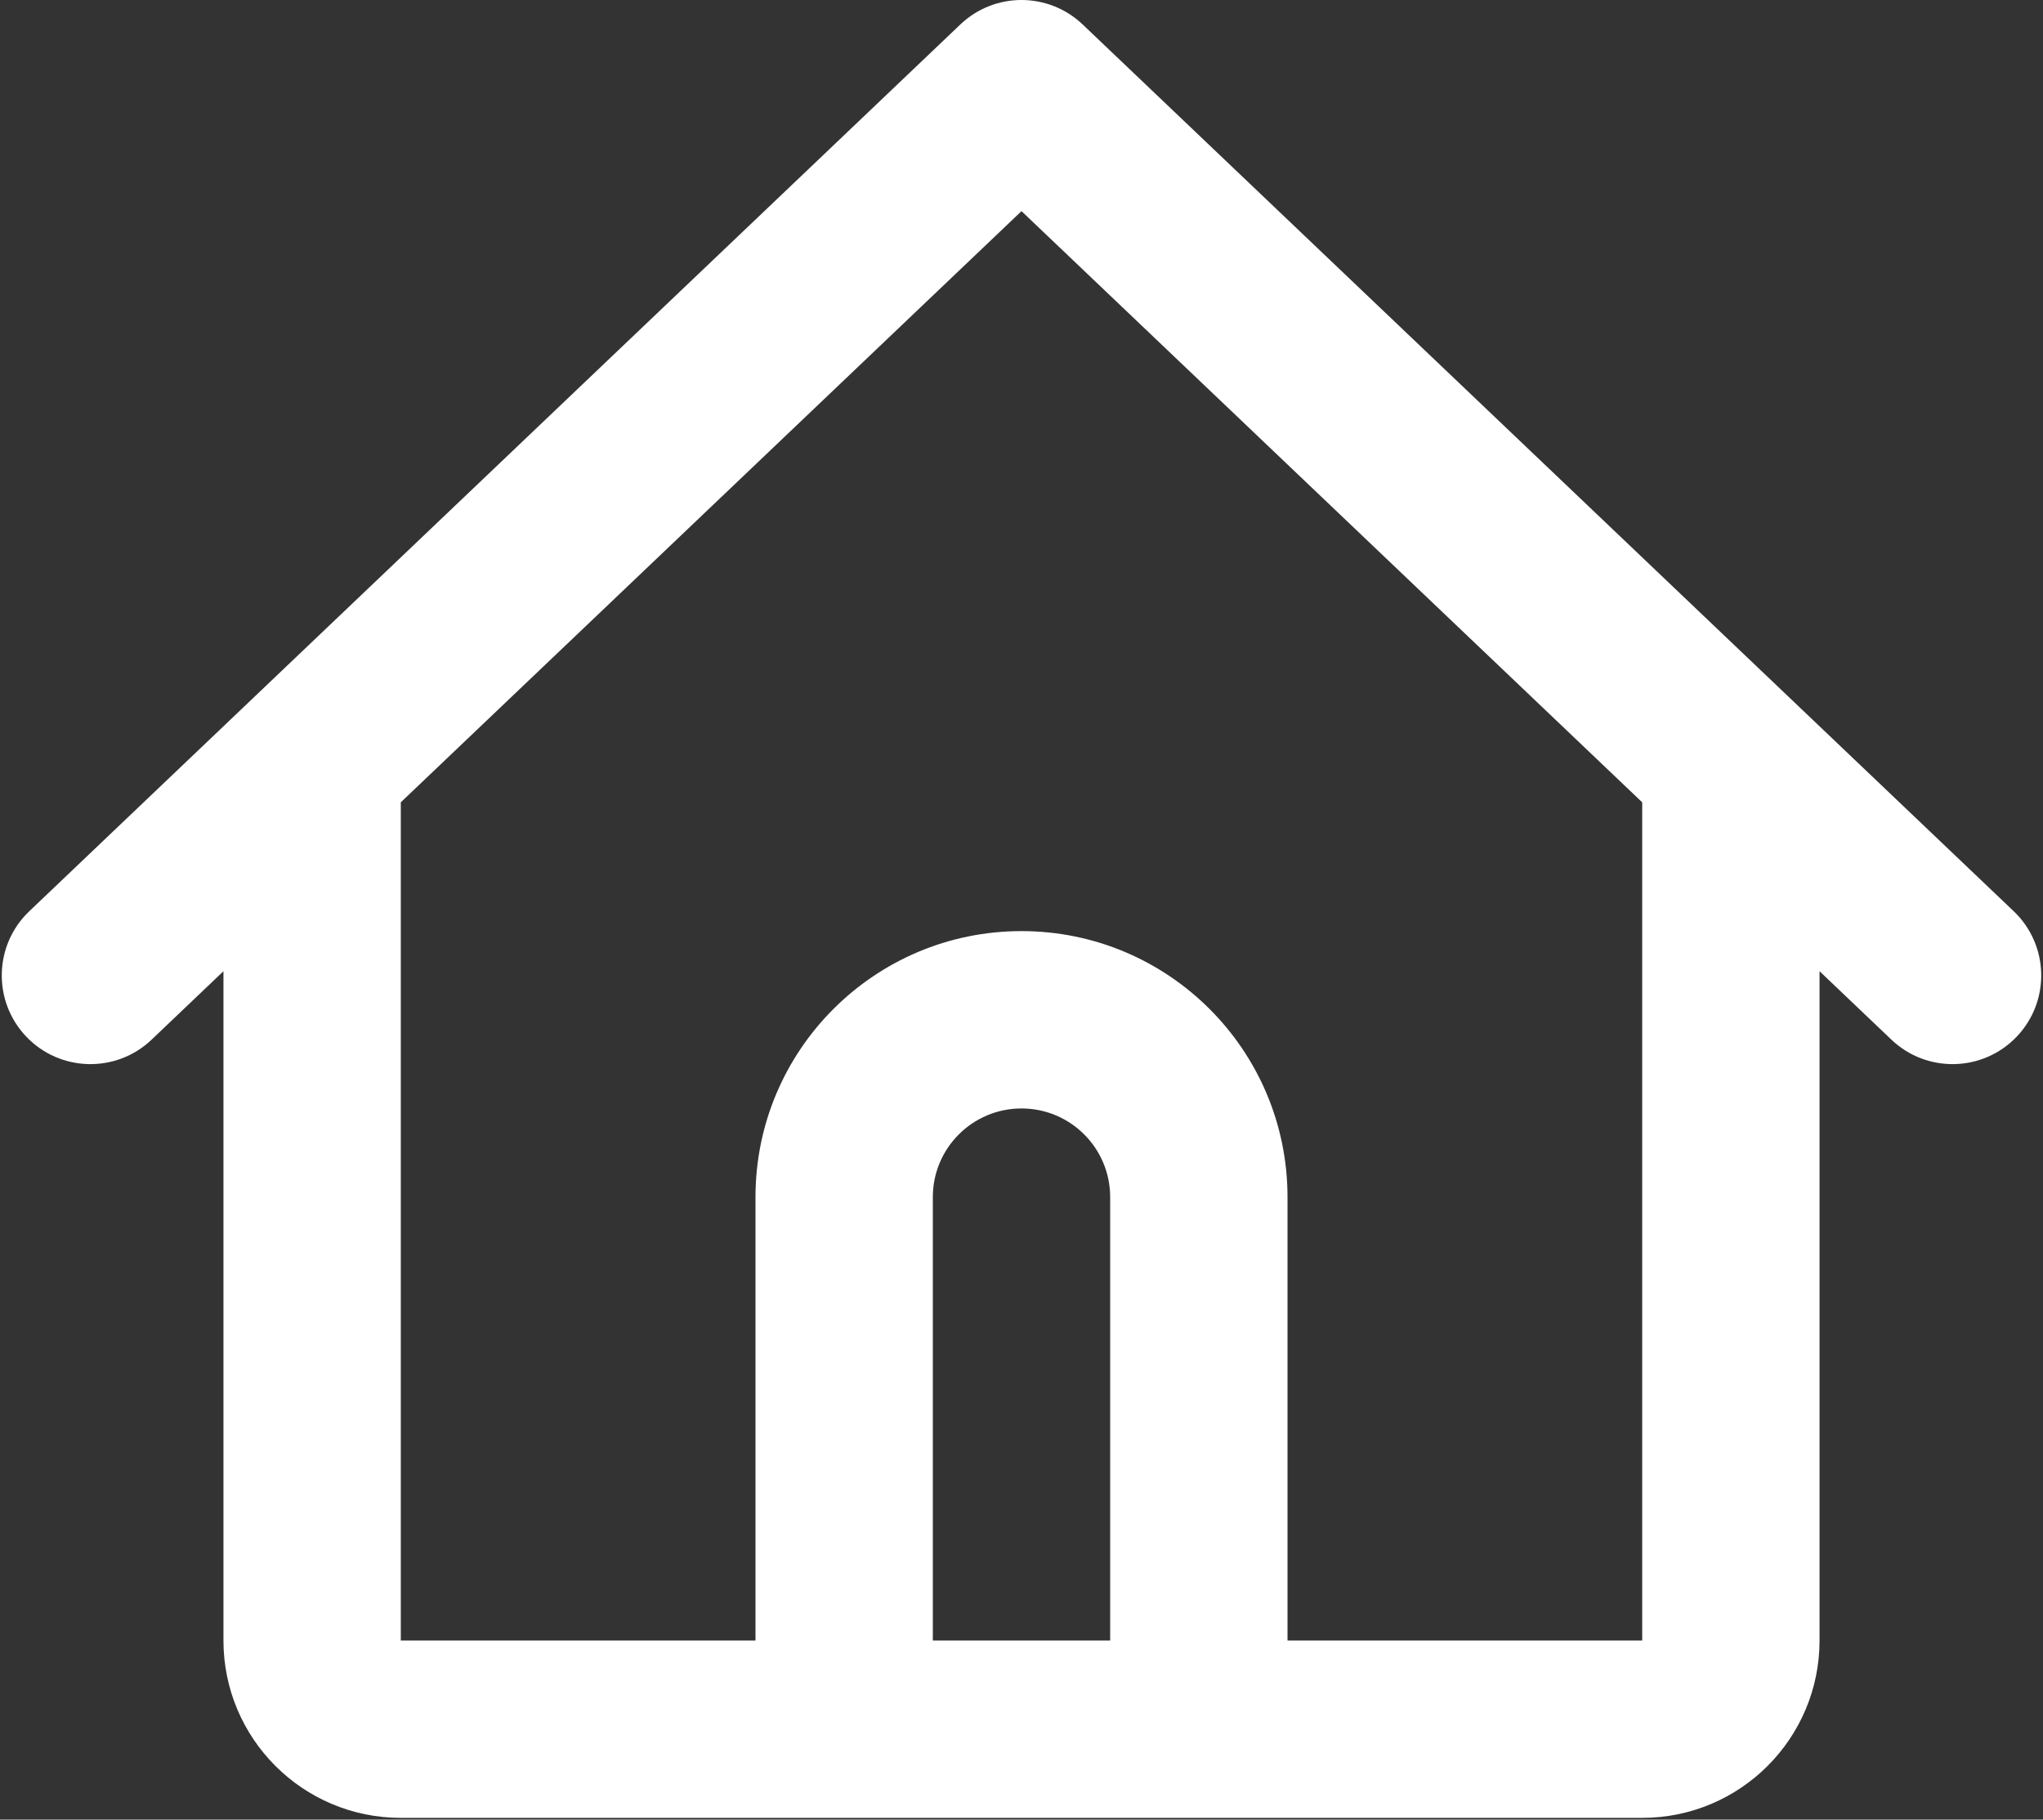 <svg width="768" height="684" viewBox="0 0 768 684" fill="none" xmlns="http://www.w3.org/2000/svg">
<rect x="0" y="0" width="768" height="684" fill="#333333" stroke="none"/>
<path fill-rule="evenodd" clip-rule="evenodd" d="M361.01 9.195C373.887 -3.065 394.113 -3.065 406.99 9.195L673.657 263.164L756.99 342.53C770.32 355.223 770.833 376.323 758.137 389.657C745.443 402.987 724.343 403.5 711.01 390.803L684 365.08V616.667C684 653.487 654.153 683.333 617.333 683.333H450.667H317.333H150.667C113.848 683.333 84 653.487 84 616.667V365.08L56.989 390.803C43.657 403.5 22.558 402.987 9.862 389.657C-2.834 376.323 -2.32 355.223 11.011 342.53L94.345 263.164L361.01 9.195ZM150.667 301.587V616.667H284V450C284 394.77 328.77 350 384 350C439.23 350 484 394.77 484 450V616.667H617.333V301.587L384 79.365L150.667 301.587ZM417.333 616.667V450C417.333 431.59 402.41 416.667 384 416.667C365.59 416.667 350.667 431.59 350.667 450V616.667H417.333Z" fill="white"/>
</svg>
